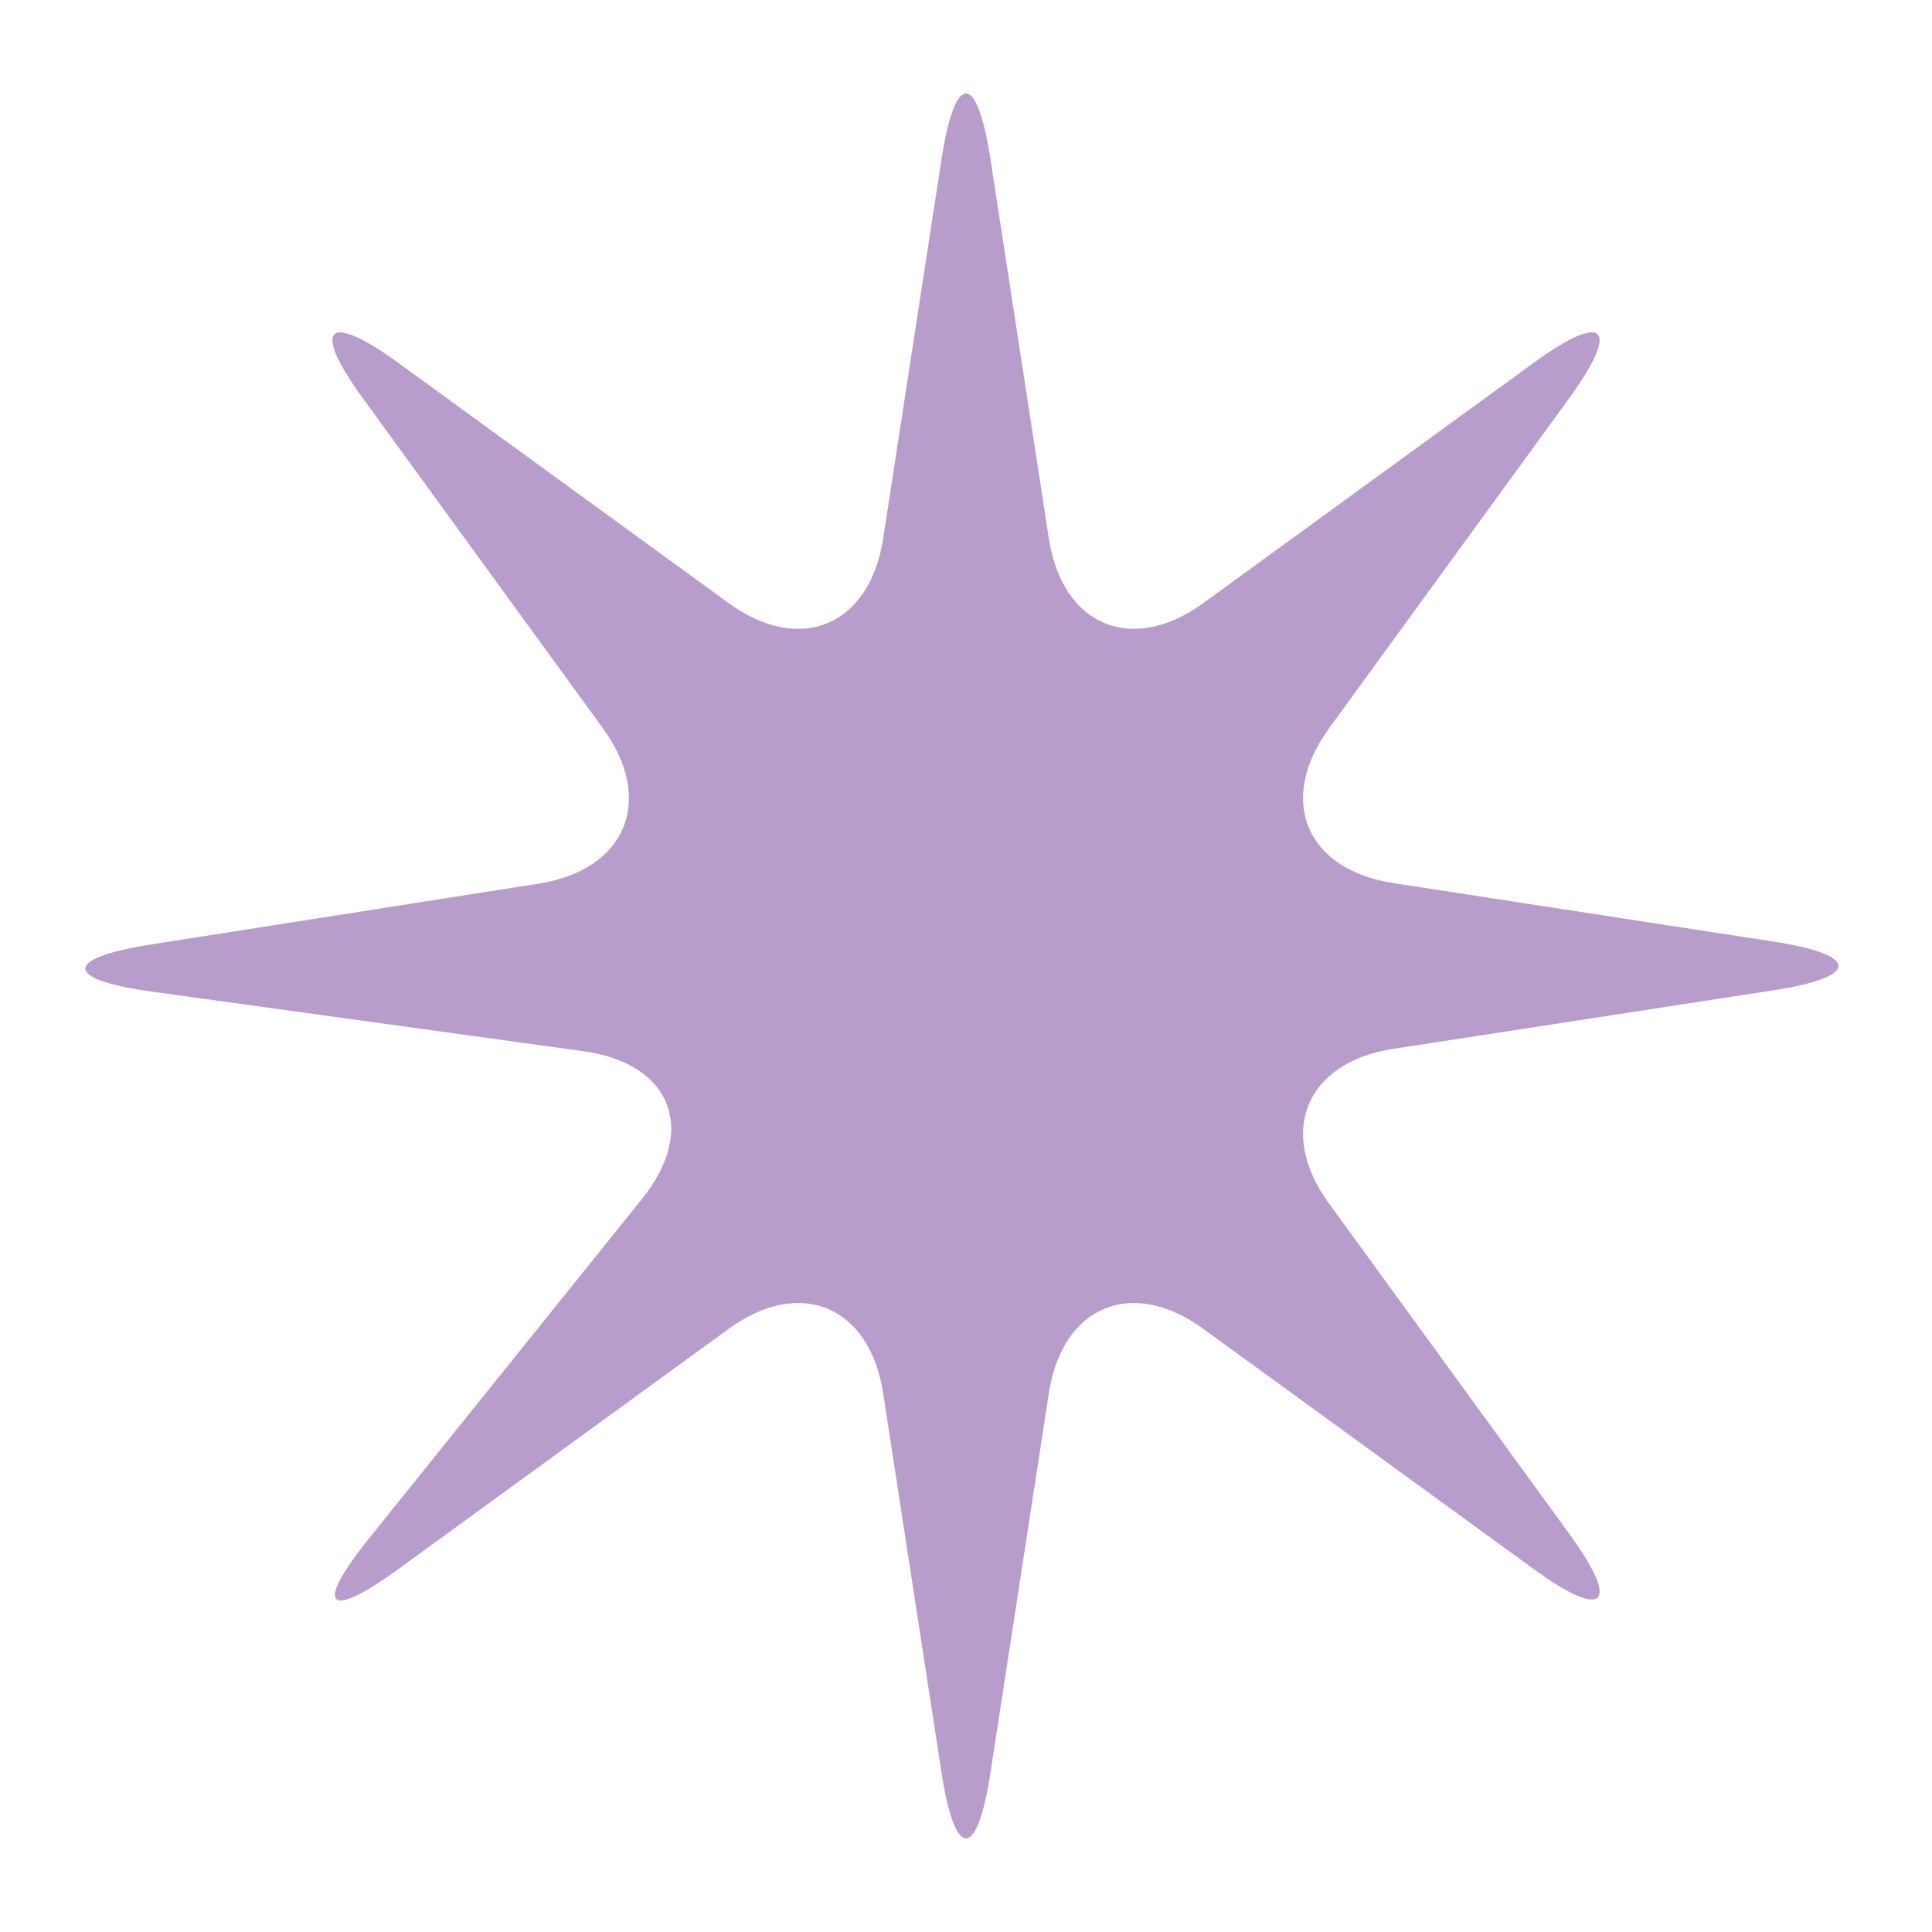 <svg width="32" height="32" viewBox="0 0 32 32" fill="none" xmlns="http://www.w3.org/2000/svg">
<path d="M12.066 9.987C13.252 10.85 14.404 10.369 14.628 8.919L15.595 2.636C15.818 1.186 16.182 1.186 16.405 2.636L17.372 8.919C17.596 10.369 18.748 10.849 19.934 9.987L25.399 6.012C26.585 5.149 26.85 5.414 25.987 6.601L22.012 12.065C21.149 13.252 21.629 14.404 23.079 14.627L29.364 15.594C30.813 15.817 30.813 16.181 29.364 16.404L23.079 17.372C21.629 17.595 21.149 18.748 22.012 19.933L25.987 25.398C26.85 26.584 26.585 26.849 25.399 25.986L19.934 22.012C18.748 21.148 17.596 21.628 17.372 23.078L16.405 29.363C16.182 30.812 15.818 30.812 15.595 29.363L14.628 23.078C14.404 21.628 13.252 21.148 12.066 22.012L6.602 25.986C5.416 26.849 5.196 26.62 6.116 25.476L10.636 19.855C11.556 18.712 11.118 17.612 9.666 17.412L2.504 16.423C1.052 16.222 1.048 15.872 2.497 15.644L8.922 14.636C10.371 14.408 10.851 13.251 9.988 12.065L6.013 6.601C5.15 5.415 5.415 5.15 6.601 6.013L12.066 9.987Z" fill="#B89CCC"/>
</svg>
